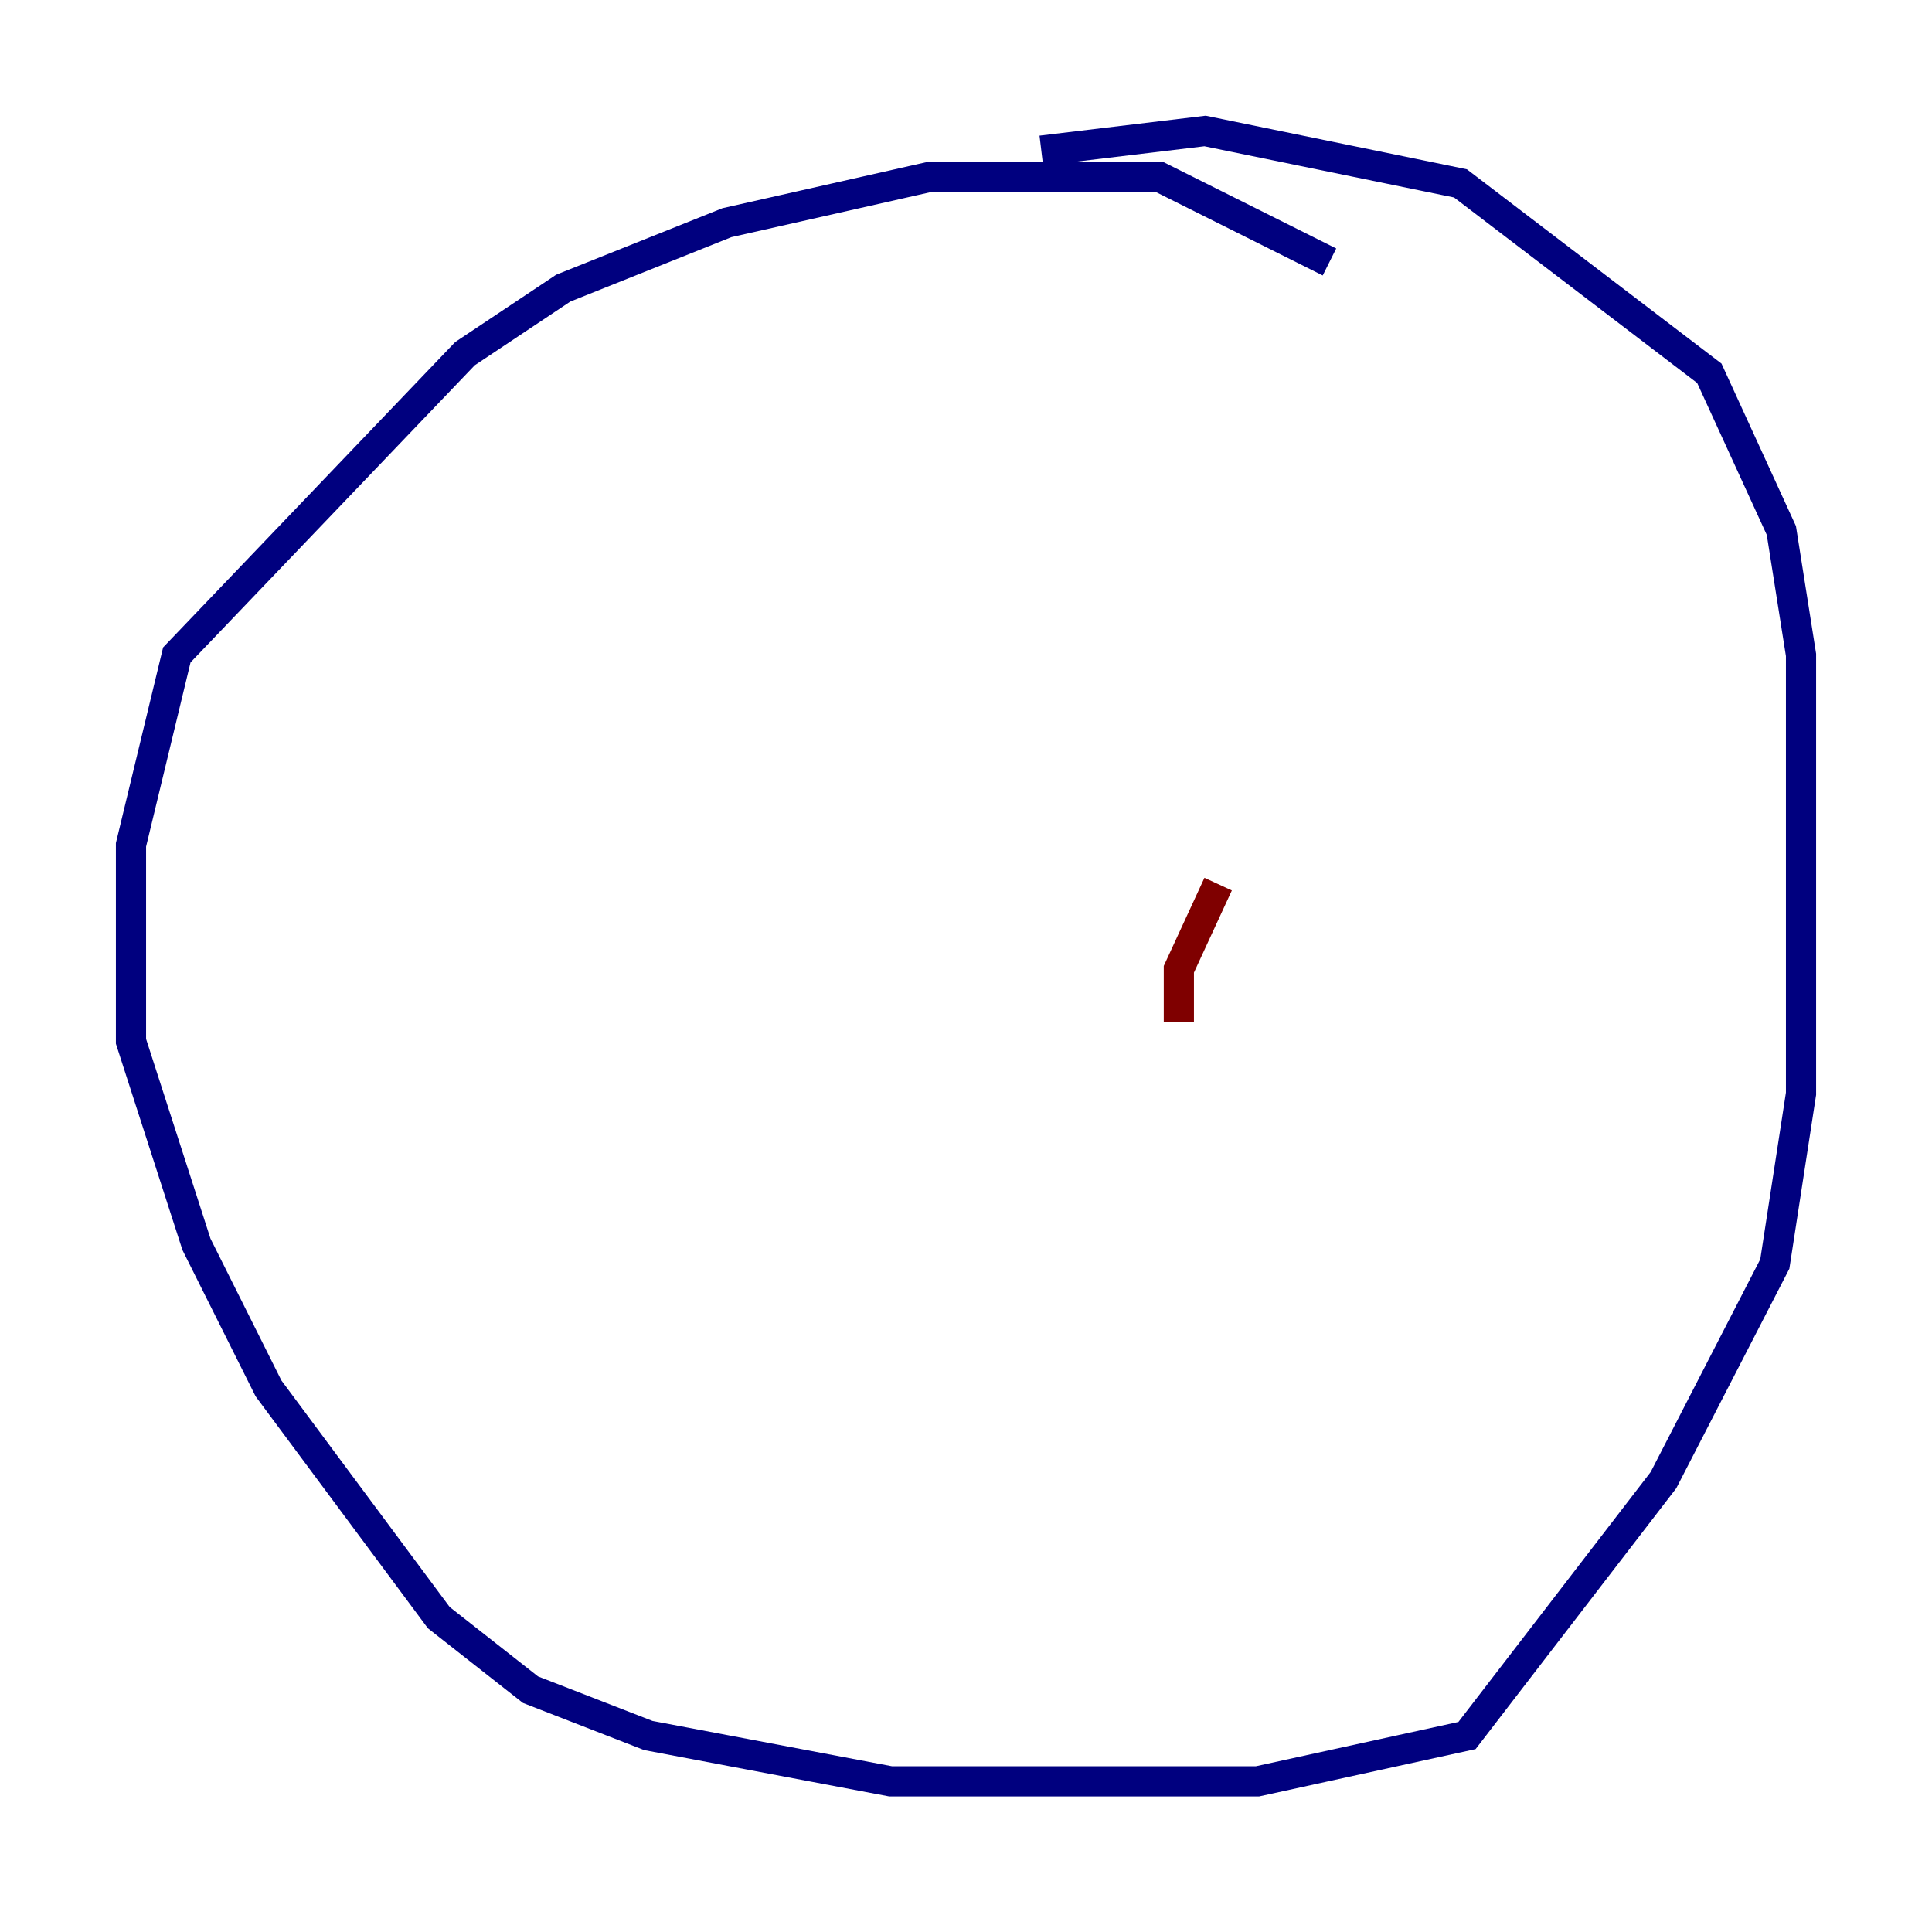 <?xml version="1.0" encoding="utf-8" ?>
<svg baseProfile="tiny" height="128" version="1.2" viewBox="0,0,128,128" width="128" xmlns="http://www.w3.org/2000/svg" xmlns:ev="http://www.w3.org/2001/xml-events" xmlns:xlink="http://www.w3.org/1999/xlink"><defs /><polyline fill="none" points="88.081,17.356 76.8,11.715 61.614,11.715 48.163,14.752 37.315,19.091 30.807,23.43 11.715,43.39 8.678,55.973 8.678,68.99 13.017,82.441 17.79,91.986 29.071,107.173 35.146,111.946 42.956,114.983 59.01,118.02 83.308,118.02 97.193,114.983 110.21,98.061 117.586,83.742 119.322,72.461 119.322,43.39 118.02,35.146 113.248,24.732 96.759,12.149 79.837,8.678 68.99,9.98" stroke="#00007f" stroke-width="2" /><polyline fill="none" points="80.705,58.576 78.102,64.217 78.102,67.688" stroke="#7f0000" stroke-width="2" /></svg>